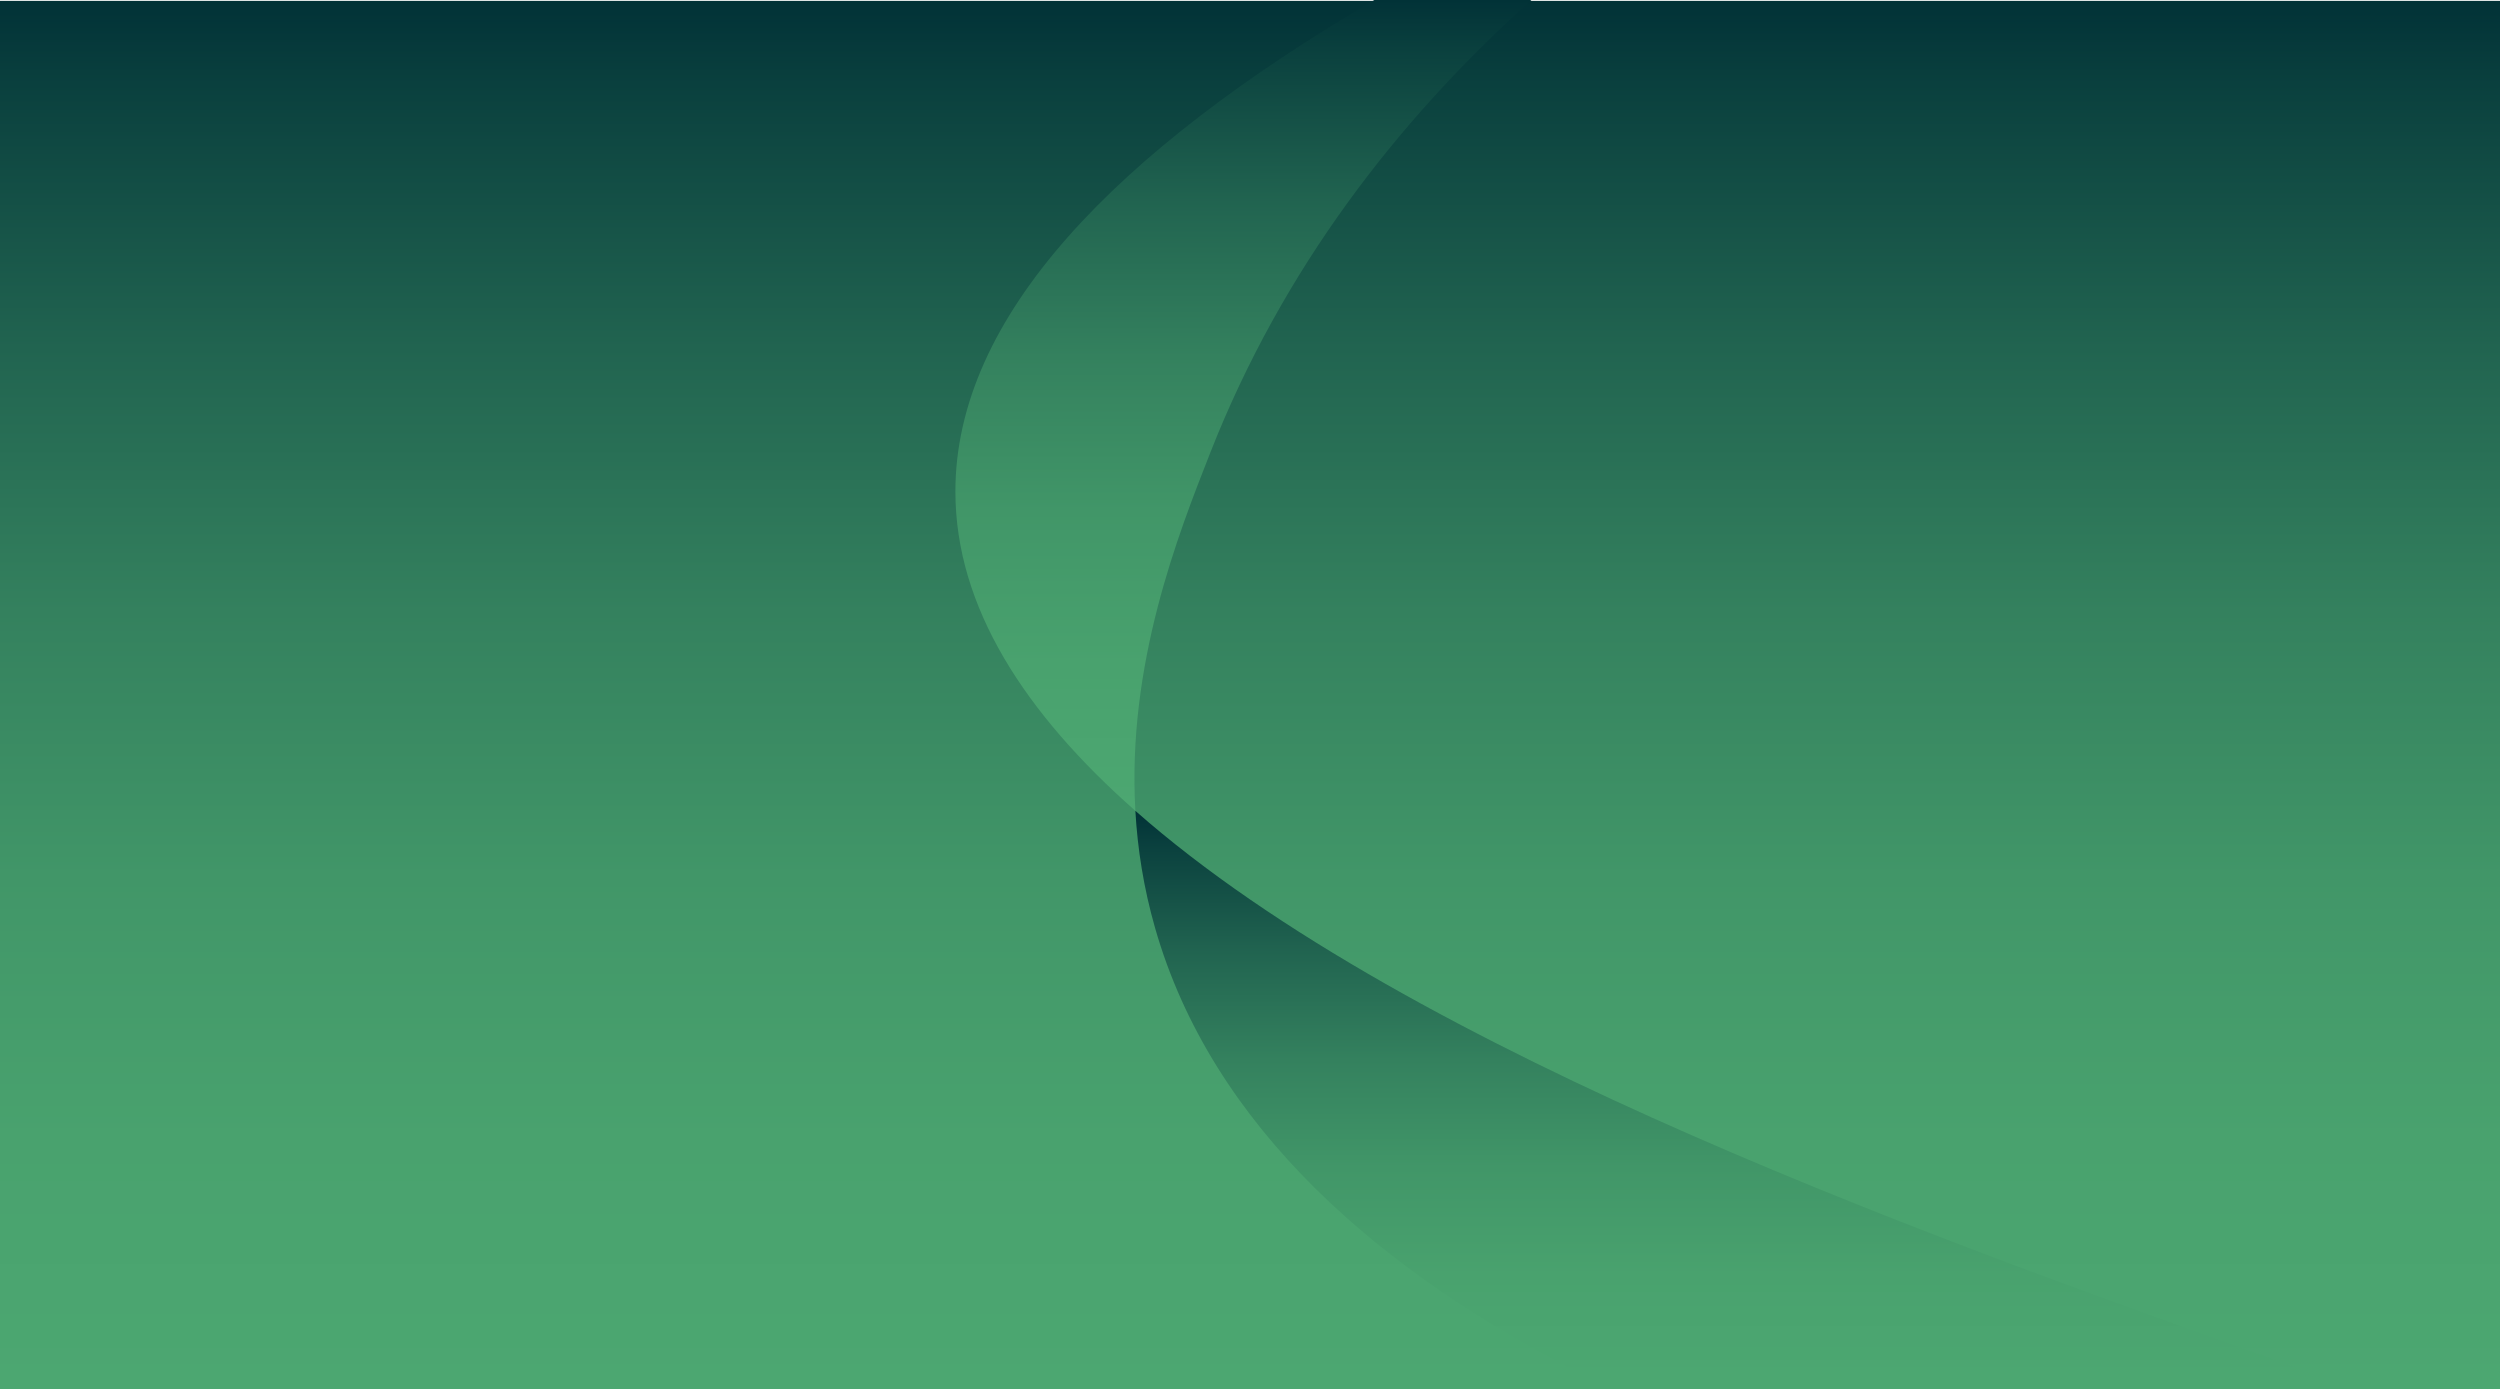 <?xml version="1.0" encoding="UTF-8"?>
<svg id="Layer_2" data-name="Layer 2" xmlns="http://www.w3.org/2000/svg" xmlns:xlink="http://www.w3.org/1999/xlink" viewBox="0 0 1440.5 800.5">
  <defs>
    <style>
      .cls-1 {
        fill: url(#linear-gradient-2);
      }

      .cls-2 {
        fill: url(#linear-gradient-3);
      }

      .cls-3 {
        fill: url(#linear-gradient);
      }
    </style>
    <linearGradient id="linear-gradient" x1="720.25" y1="800.5" x2="720.25" y2=".5" gradientUnits="userSpaceOnUse">
      <stop offset="0" stop-color="#4ca771"/>
      <stop offset=".18" stop-color="#49a26e"/>
      <stop offset=".37" stop-color="#419668"/>
      <stop offset=".56" stop-color="#34815e"/>
      <stop offset=".75" stop-color="#216450"/>
      <stop offset=".94" stop-color="#0a403e"/>
      <stop offset="1" stop-color="#013237"/>
    </linearGradient>
    <linearGradient id="linear-gradient-2" x1="716.44" y1="467.21" x2="716.44" y2="0" xlink:href="#linear-gradient"/>
    <linearGradient id="linear-gradient-3" x1="996.69" y1="793.5" x2="996.69" y2="467.21" xlink:href="#linear-gradient"/>
  </defs>
  <g id="Layer_1-2" data-name="Layer 1">
    <g>
      <rect class="cls-3" y=".5" width="1440.5" height="800"/>
      <path class="cls-1" d="m654.2,467.21c-63.82-56.27-103.59-117.55-103.7-183.71-.17-101.14,92.37-195.99,241.34-283.5h90.55c-77.11,69.28-143.35,154.93-184.89,260.5-18.94,48.14-48.11,122.27-43.3,206.71Z"/>
      <path class="cls-2" d="m1339.18,793.5h-424.38c-119.33-59.88-216.5-144.09-249.3-259-6.55-22.94-10.06-45.46-11.3-67.29,159.41,140.56,468.84,249.92,684.98,326.29Z"/>
    </g>
  </g>
</svg>